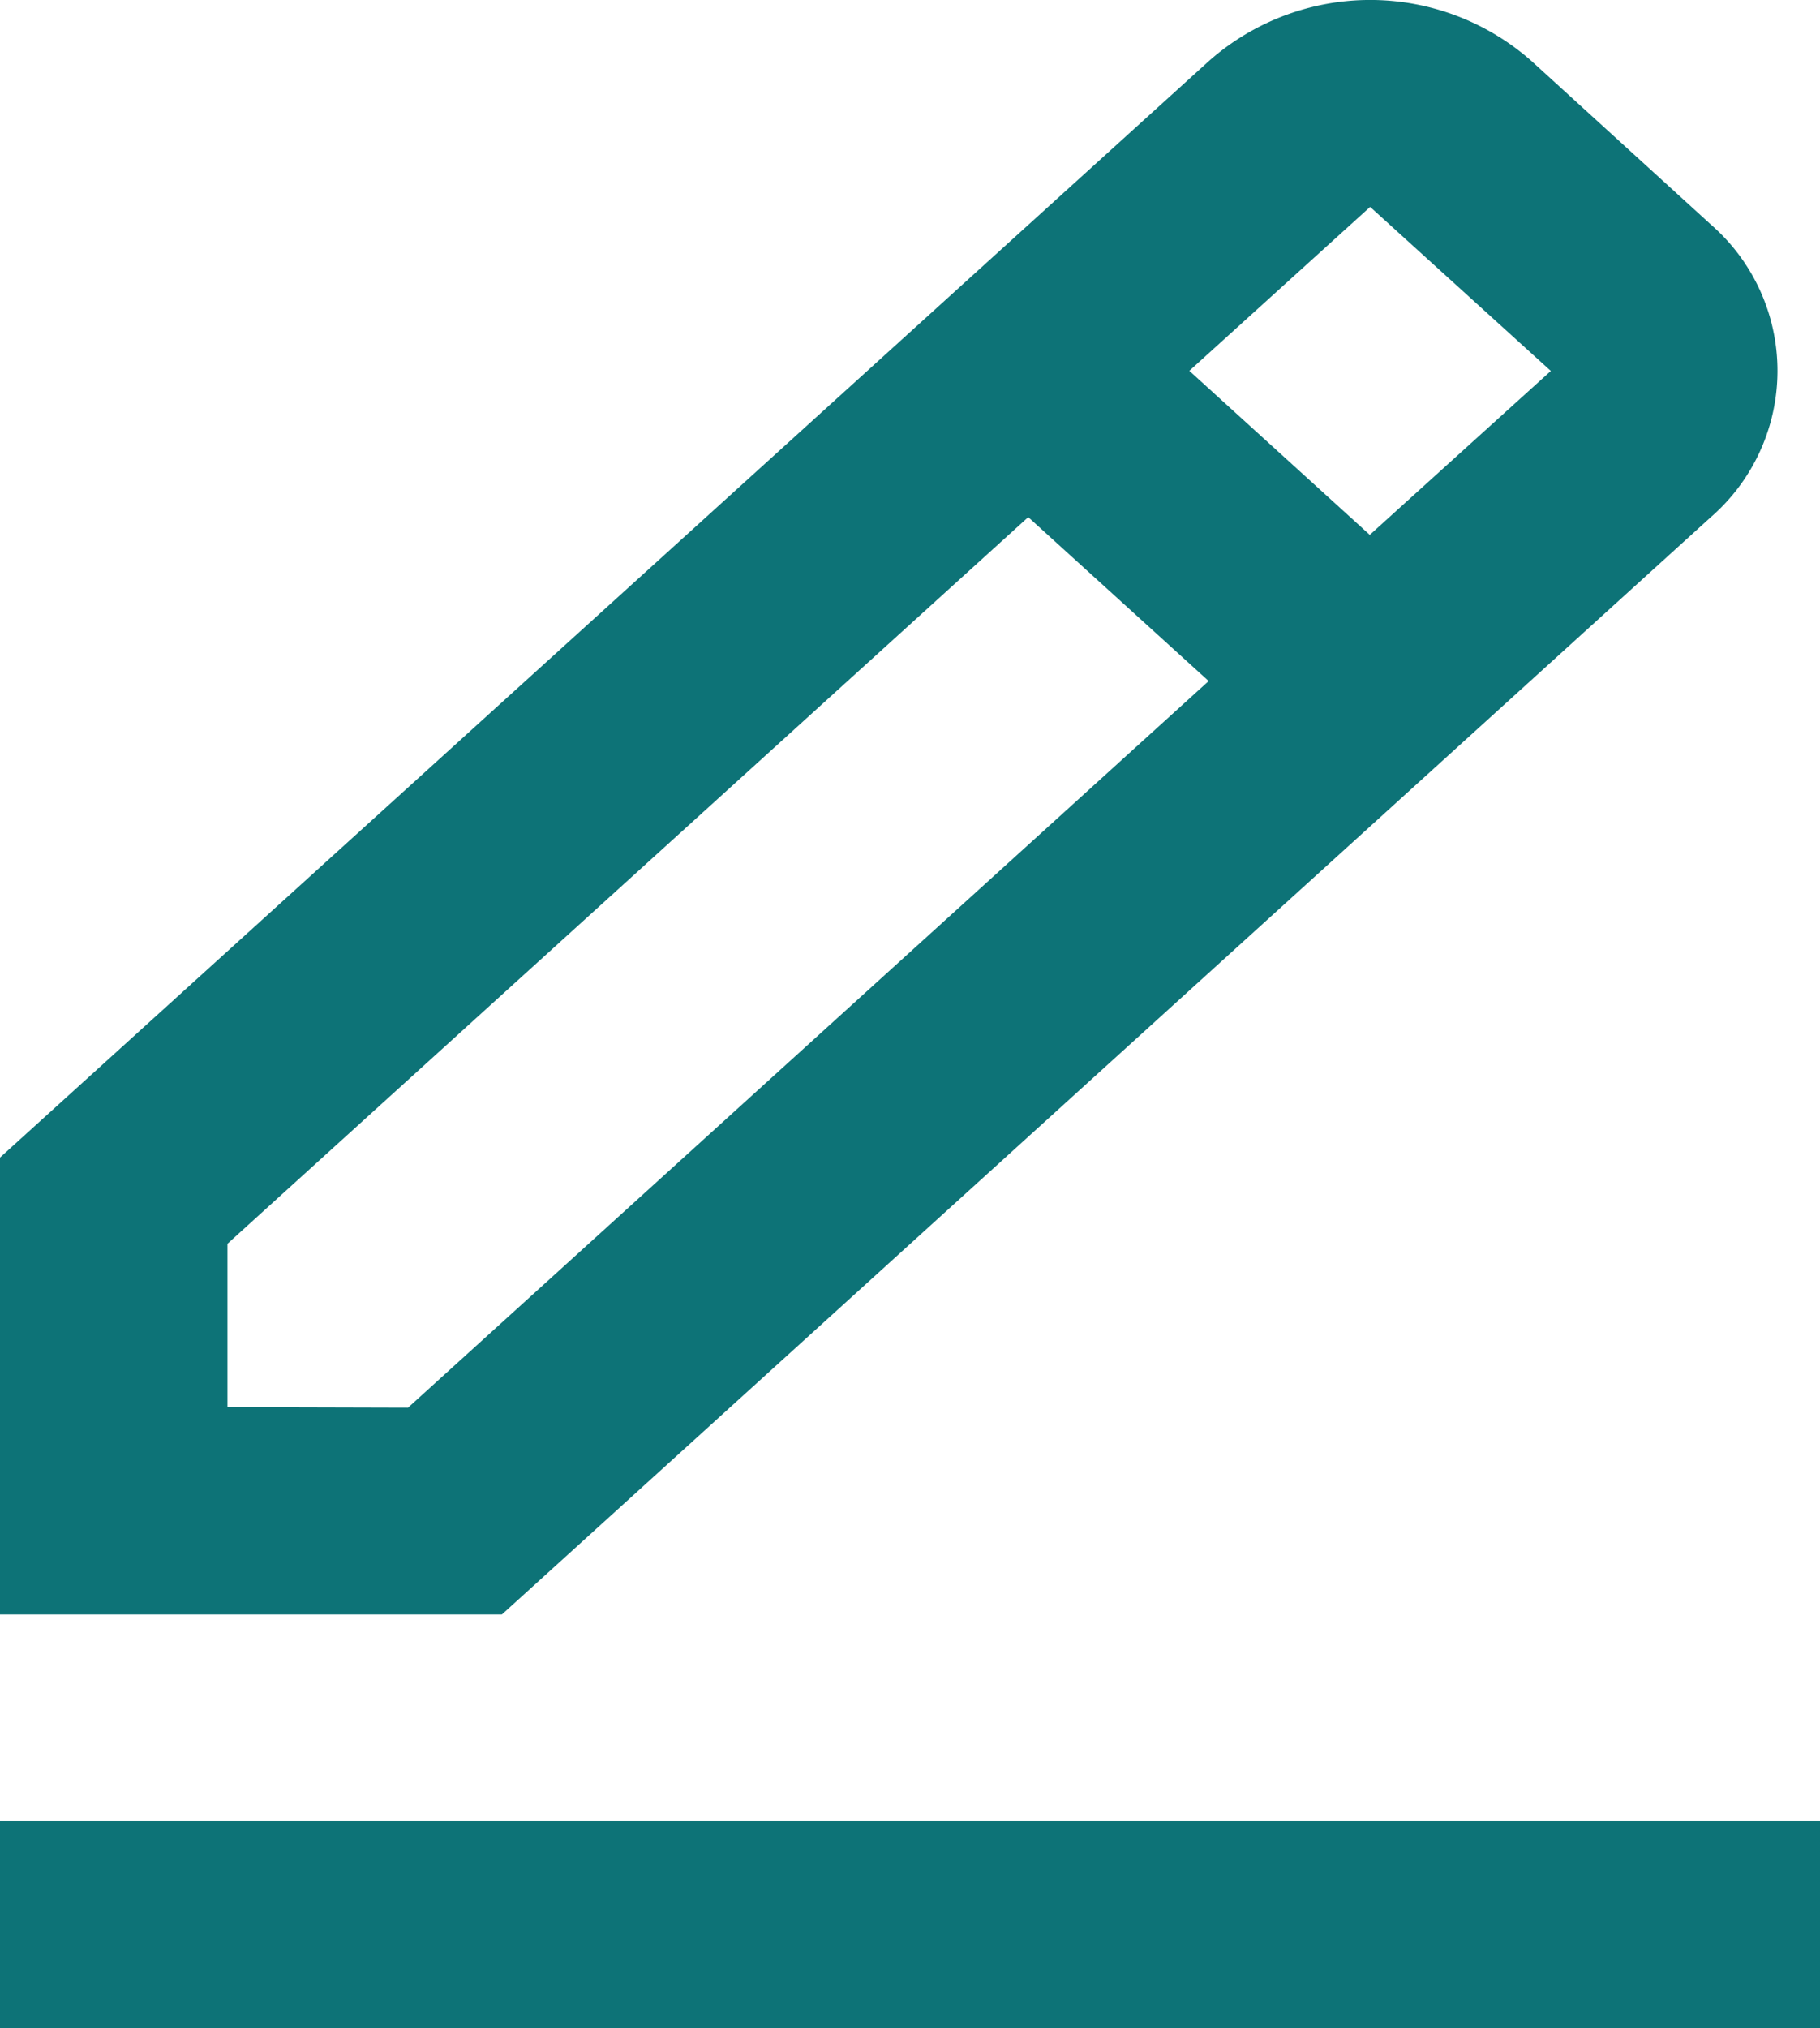 <svg xmlns="http://www.w3.org/2000/svg" width="14.787" height="16.467" viewBox="0 0 14.787 16.467"><path d="M17.9,6.6a1.574,1.574,0,0,0,0-2.376L16.439,2.893a1.98,1.98,0,0,0-2.613,0L4,11.8v3.71H8.078ZM15.132,4.081,16.6,5.413,15.129,6.744,13.663,5.412ZM5.848,13.827V12.5l6.506-5.9L13.82,7.931l-6.505,5.9ZM4,17.188H18.787v1.68H4Z" transform="translate(-4 -2.401)" fill="#0d7377"/></svg>